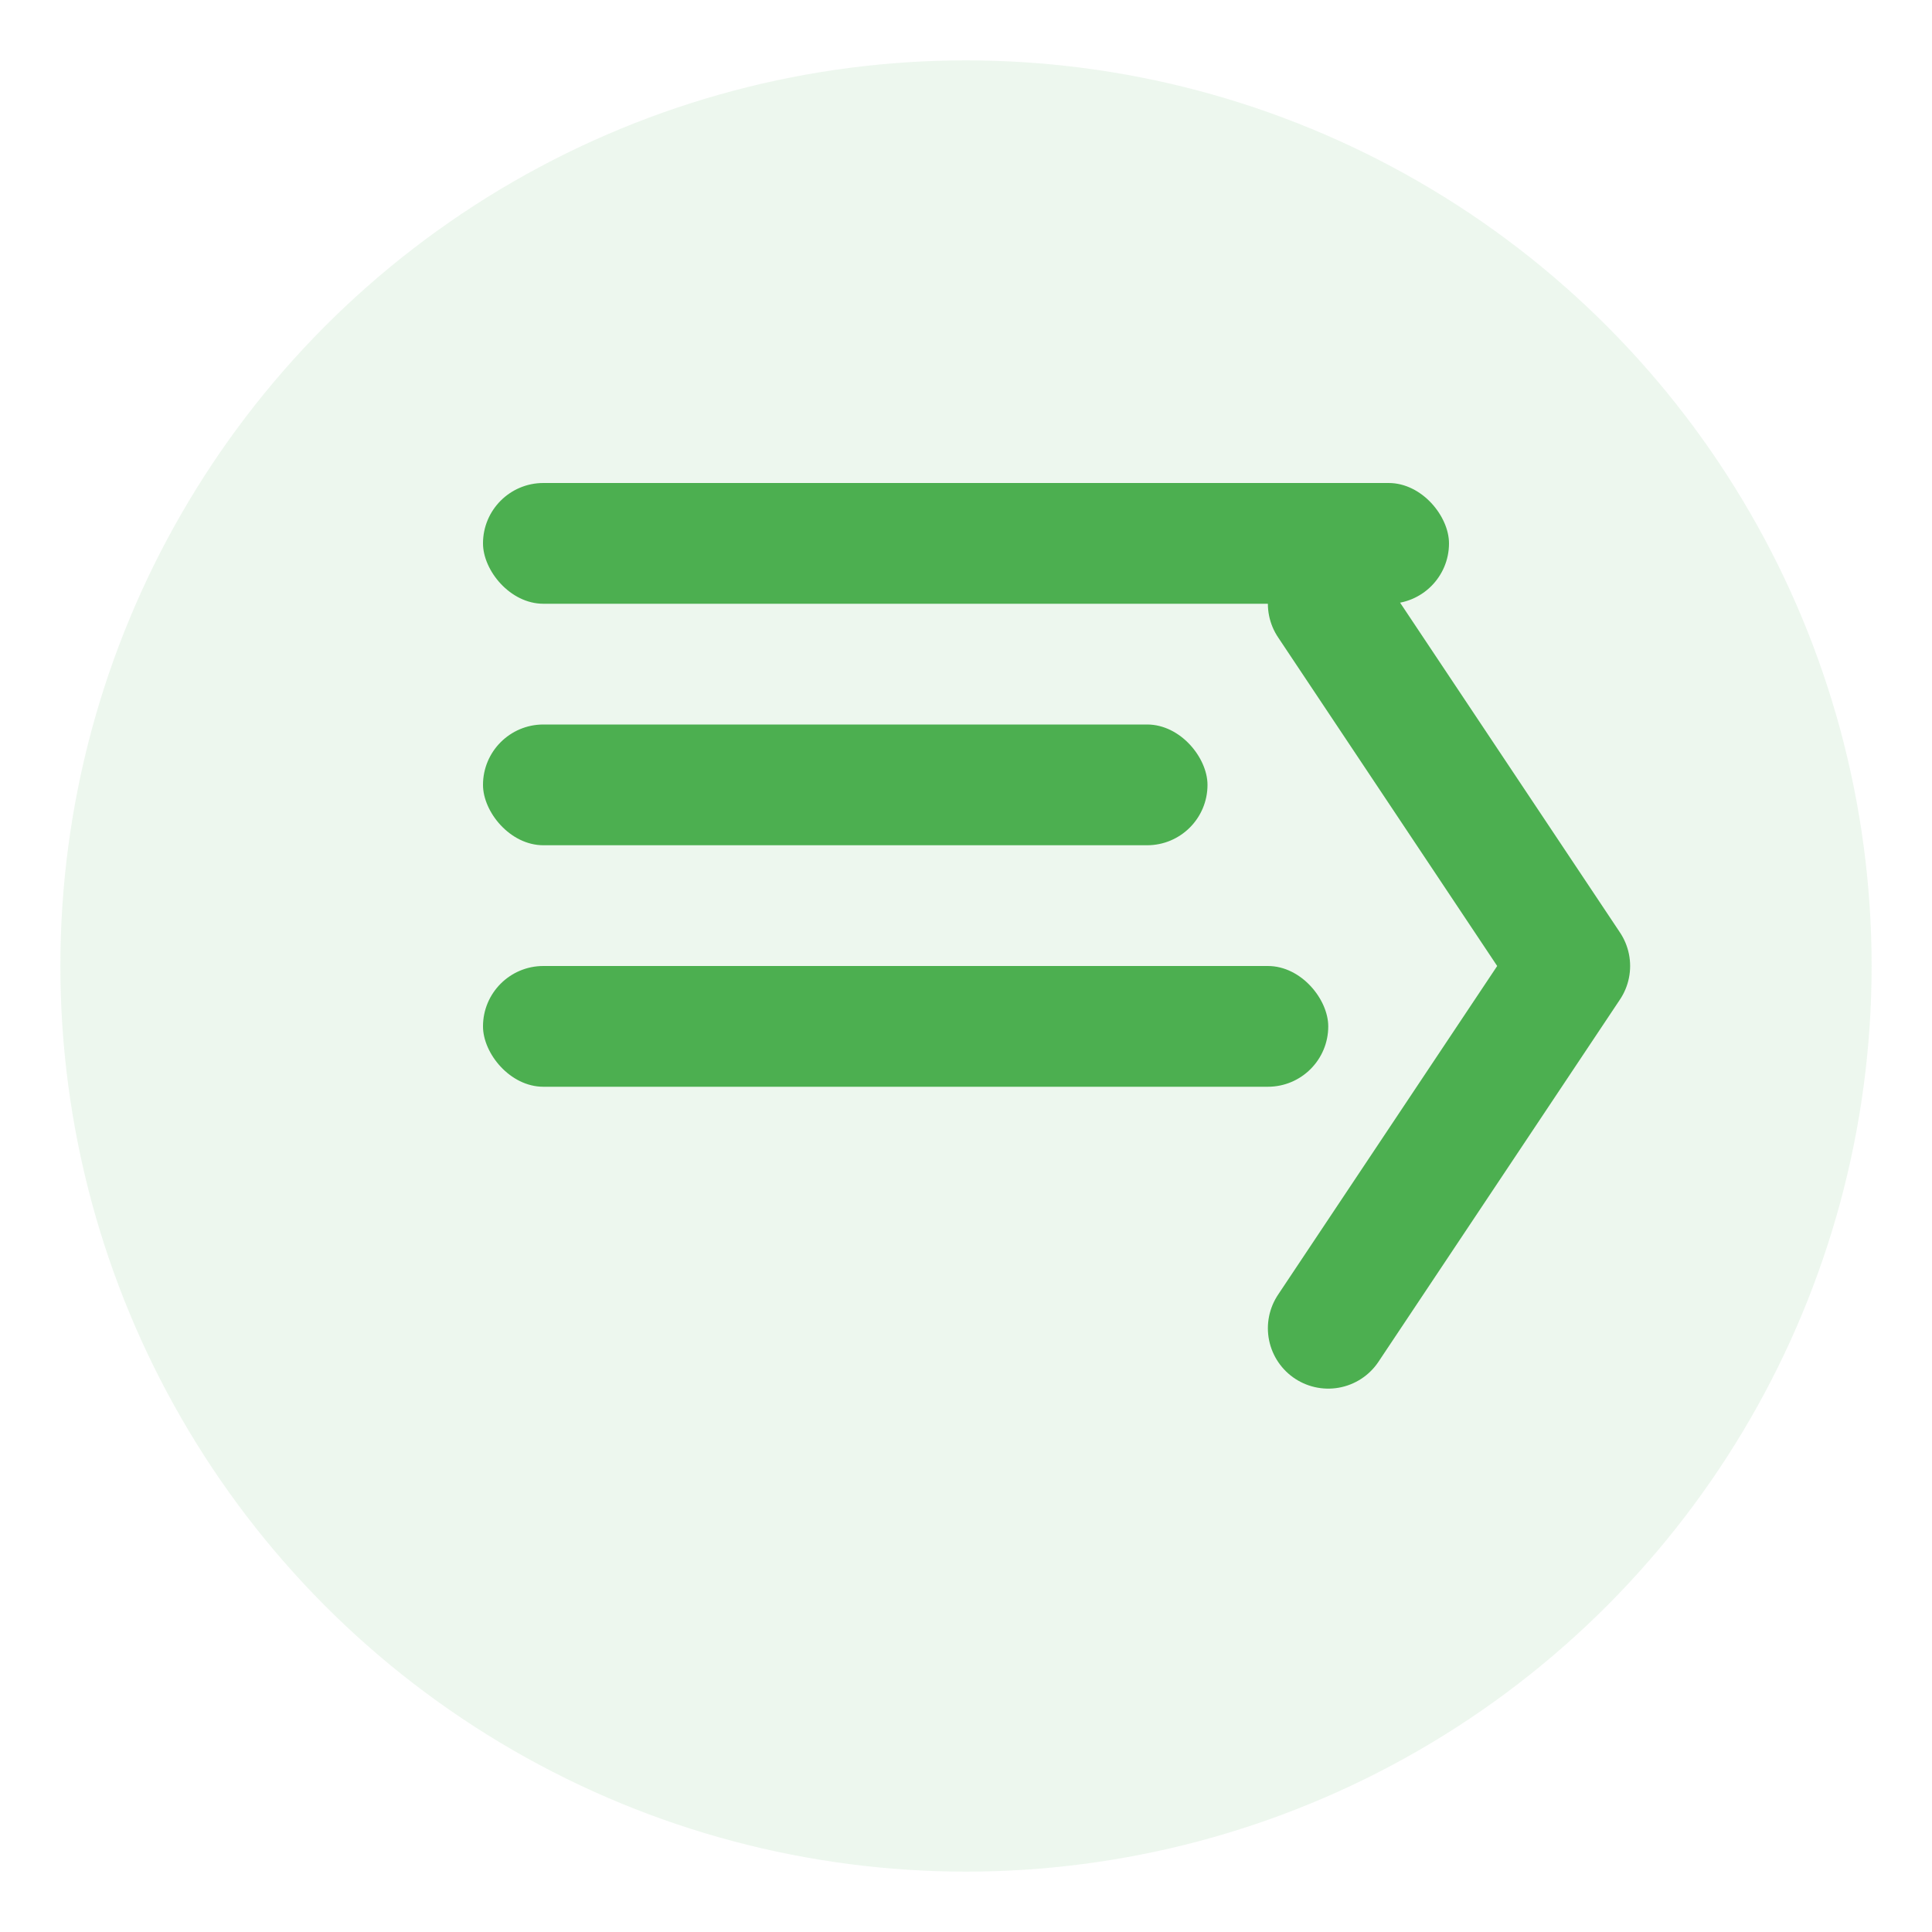 <?xml version="1.0" encoding="UTF-8"?>
<svg width="128" height="128" viewBox="0 0 128 128" xmlns="http://www.w3.org/2000/svg">
  <!-- Background circle -->
  <circle cx="64" cy="64" r="60" fill="#4CAF50" opacity="0.1"/>
  
  <!-- Abstract text lines -->
  <rect x="32" y="32" width="64" height="8" rx="4" fill="#4CAF50"/>
  <rect x="32" y="48" width="48" height="8" rx="4" fill="#4CAF50"/>
  <rect x="32" y="64" width="56" height="8" rx="4" fill="#4CAF50"/>
  
  <!-- Summary arrow -->
  <path d="M88 88 L104 64 L88 40" stroke="#4CAF50" stroke-width="8" fill="none" stroke-linecap="round" stroke-linejoin="round"/>
</svg> 